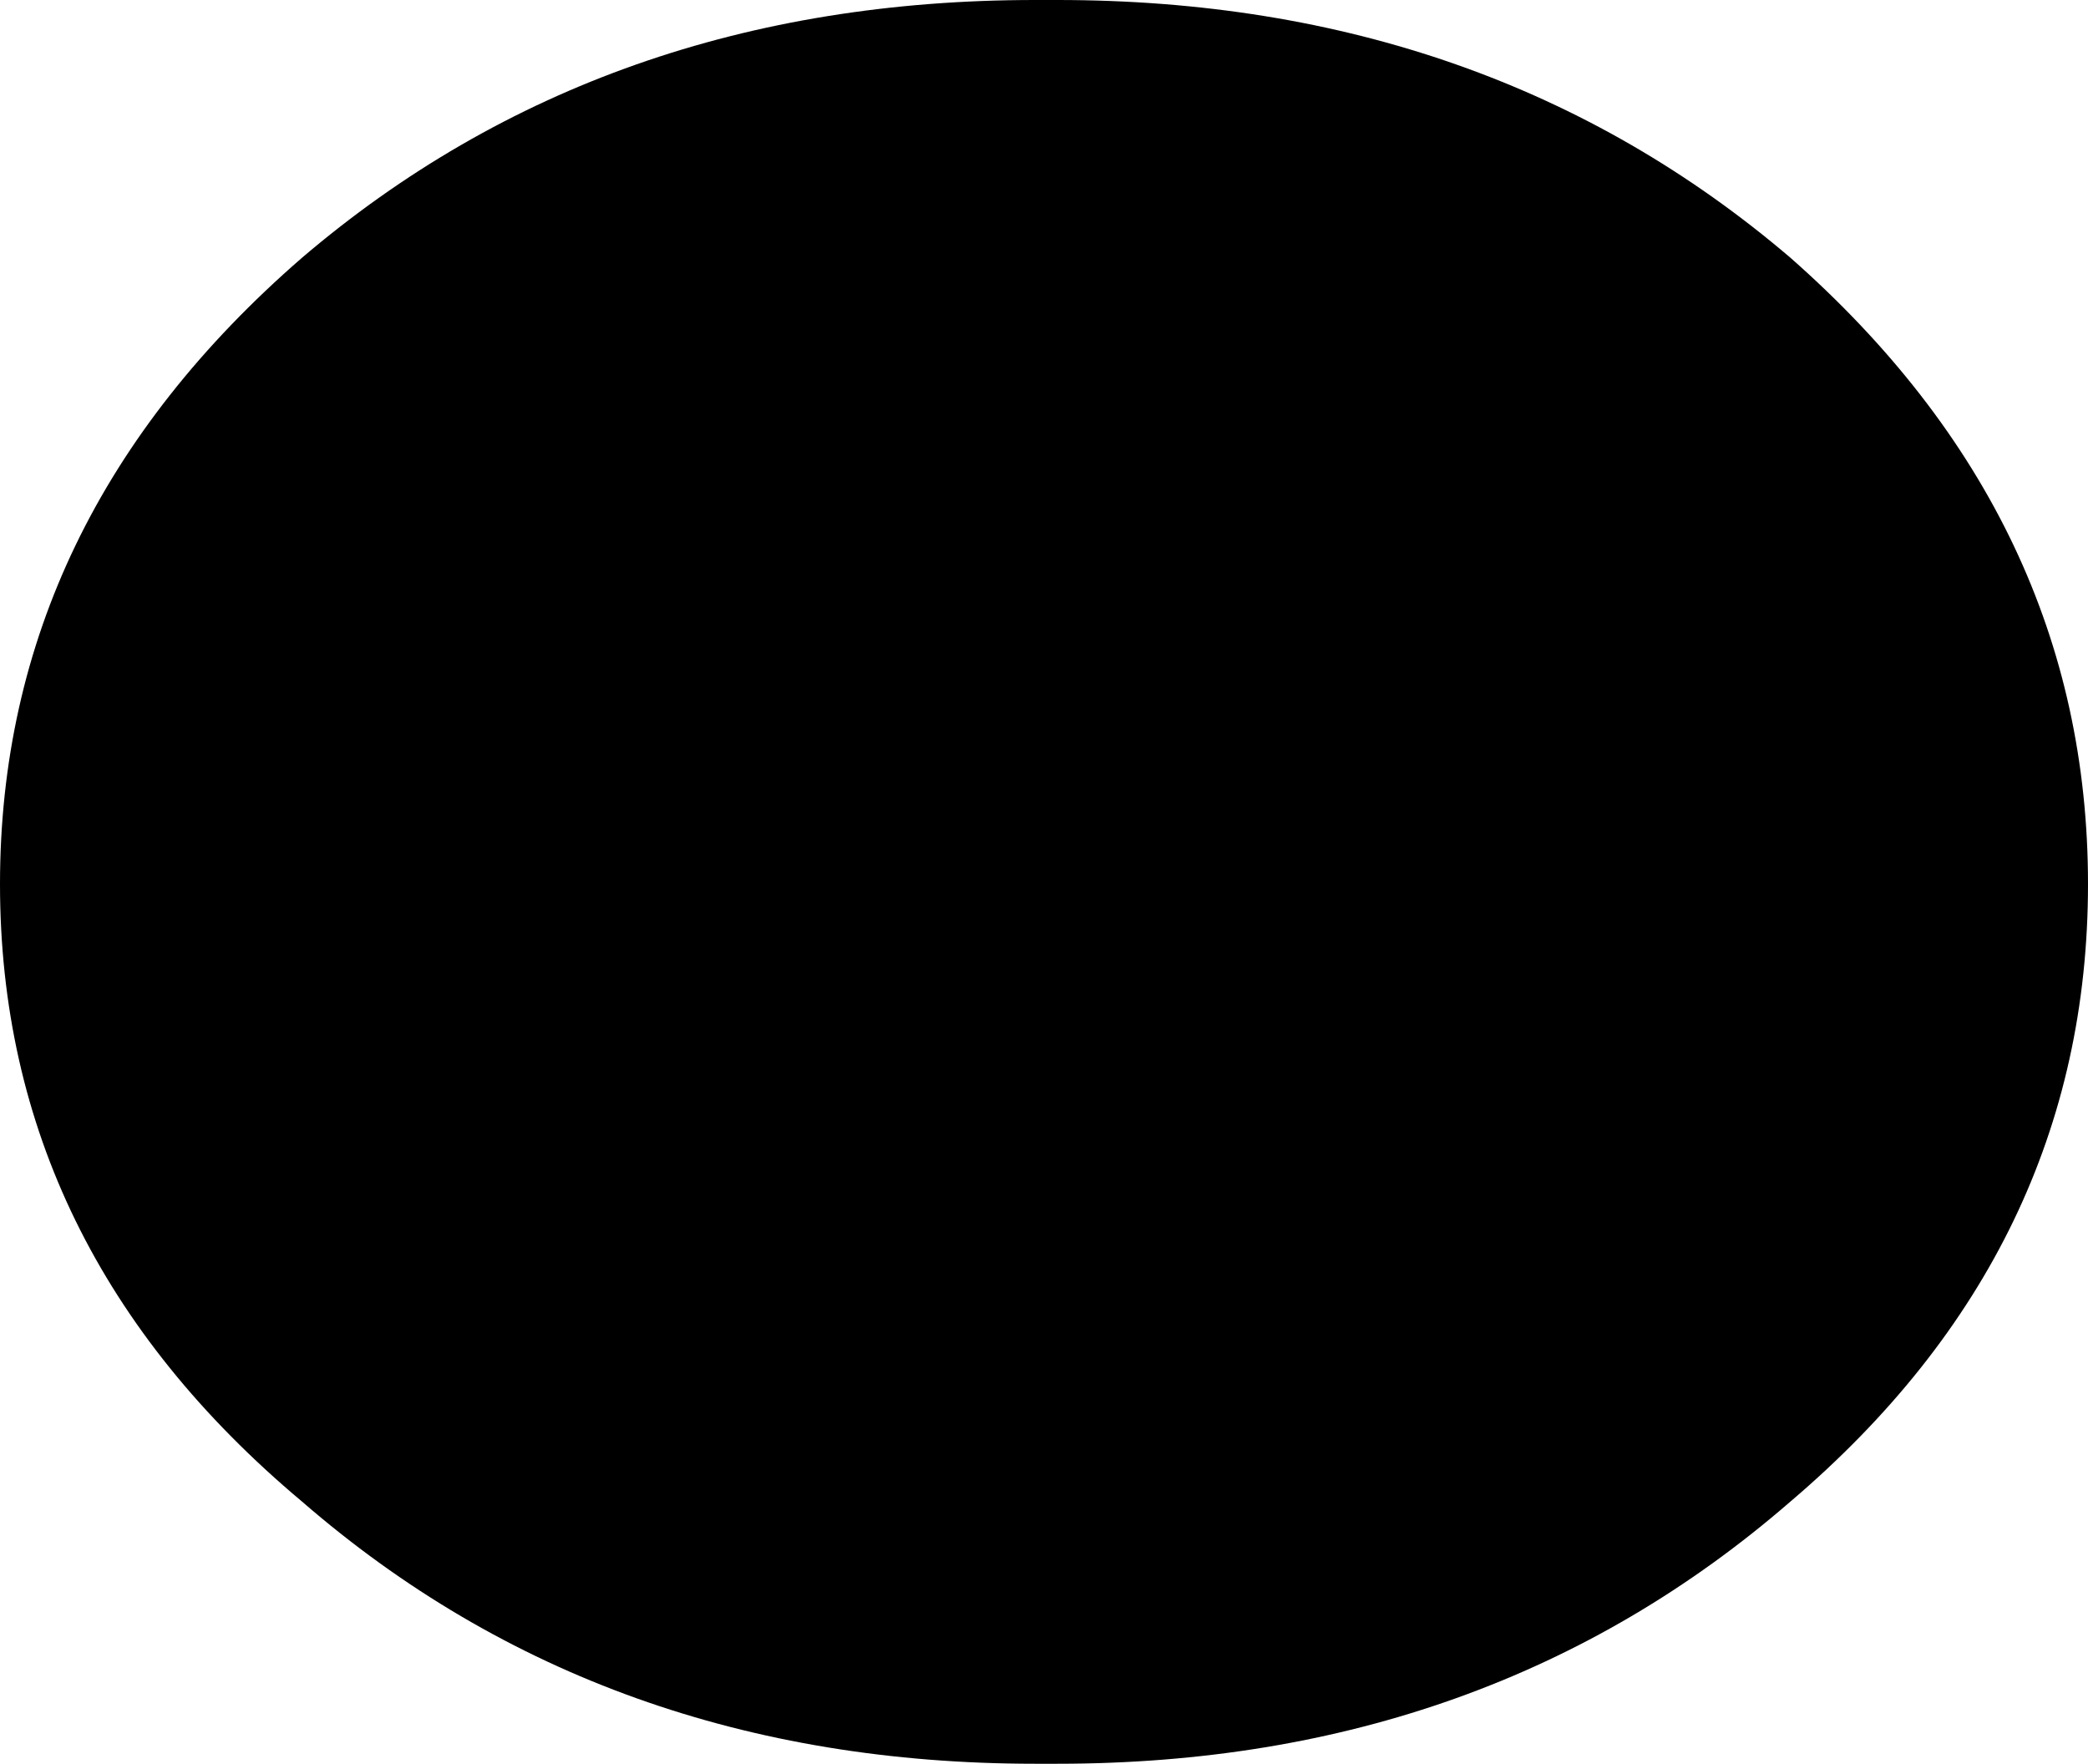 <?xml version="1.0" encoding="UTF-8" standalone="no"?>
<svg xmlns:xlink="http://www.w3.org/1999/xlink" height="19.85px" width="23.5px" xmlns="http://www.w3.org/2000/svg">
  <g transform="matrix(1.0, 0.0, 0.0, 1.0, -388.15, -333.85)">
    <path d="M388.15 343.8 Q388.15 339.7 391.55 336.75 394.95 333.85 399.8 333.85 L399.9 333.85 400.05 333.85 Q404.9 333.85 408.3 336.75 411.65 339.7 411.65 343.8 411.65 347.9 408.3 350.75 404.9 353.7 400.05 353.7 L399.9 353.7 399.8 353.7 Q394.95 353.7 391.55 350.75 388.15 347.9 388.15 343.8" fill="#000000" fill-rule="evenodd" stroke="none"/>
  </g>
</svg>
